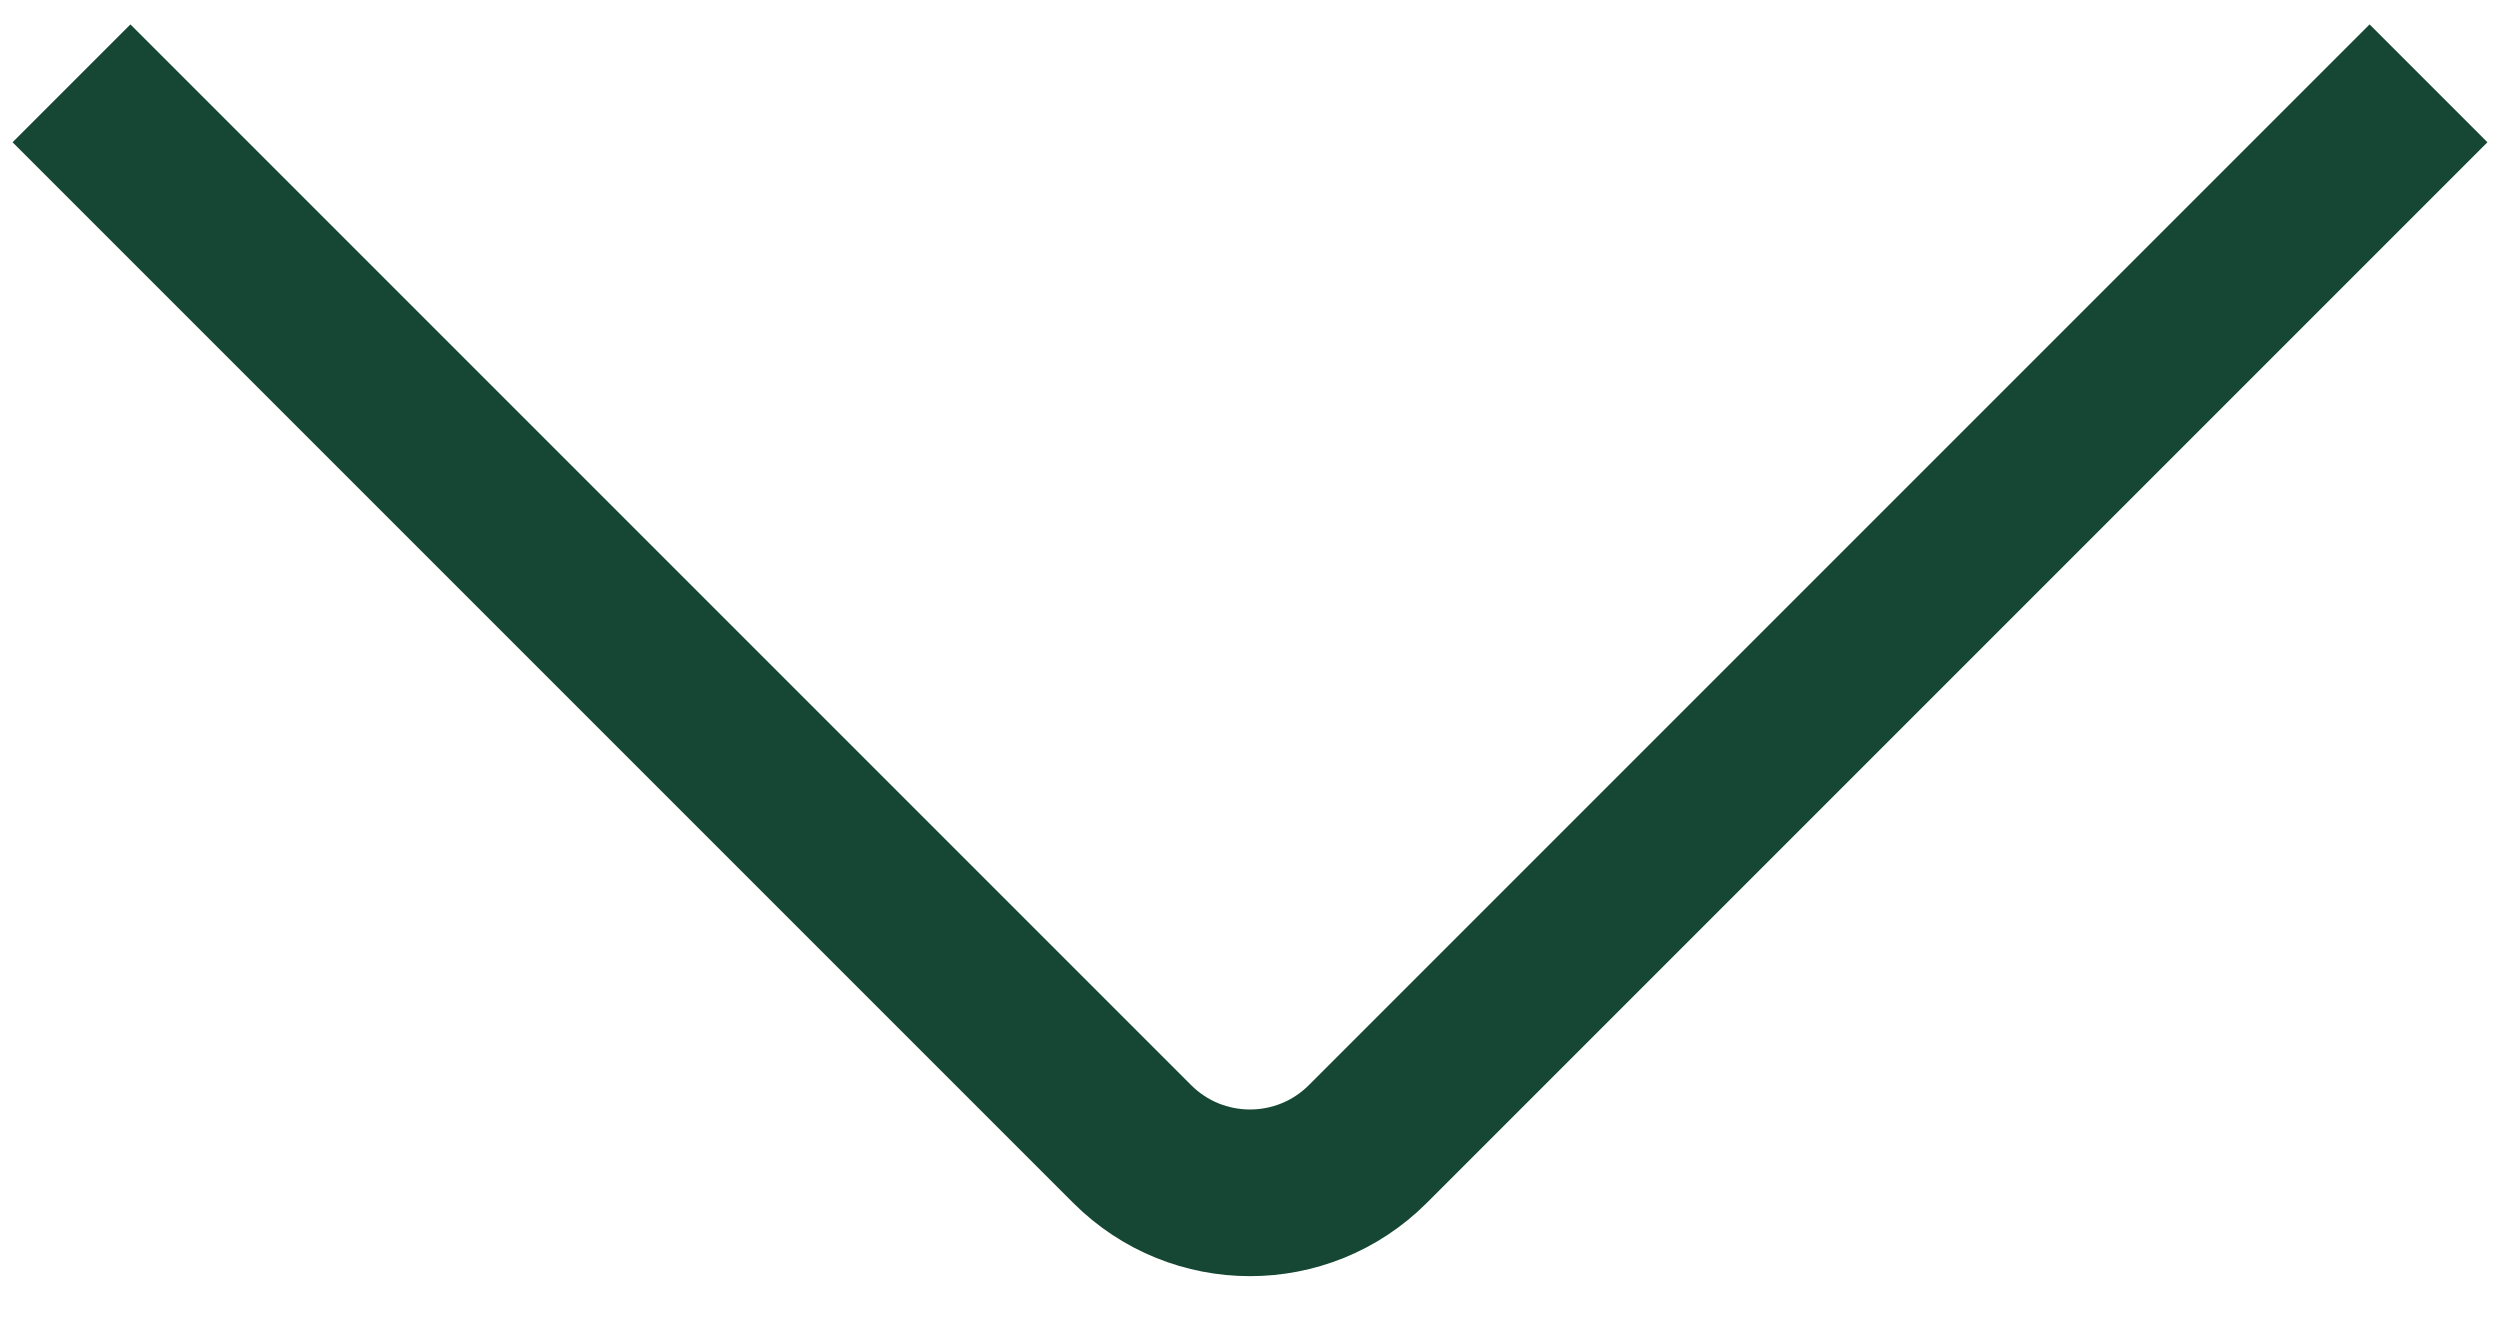 <?xml version="1.0" encoding="UTF-8"?>
<svg width="30px" height="16px" viewBox="0 0 30 16" version="1.1" xmlns="http://www.w3.org/2000/svg" xmlns:xlink="http://www.w3.org/1999/xlink">
    <!-- Generator: Sketch 48.2 (47327) - http://www.bohemiancoding.com/sketch -->
    <title>Navigational</title>
    <desc>Created with Sketch.</desc>
    <defs></defs>
    <g id="04_1280_PDP-(Full-Page)" stroke="none" stroke-width="1" fill="none" fill-rule="evenodd" transform="translate(-625, -663)">
        <g id="Navigational" transform="translate(620, 649)">
            <rect id="Rectangle-2" x="0" y="1" width="40" height="40"></rect>
            <path class="inner" d="M10,5 L28,5 C29.105,5 30,5.895 30,7 L30,25" id="Rectangle-3" stroke="#154734" stroke-width="2" transform="translate(20, 15) rotate(-225) translate(-20, -15) "></path>
        </g>
    </g>
</svg>